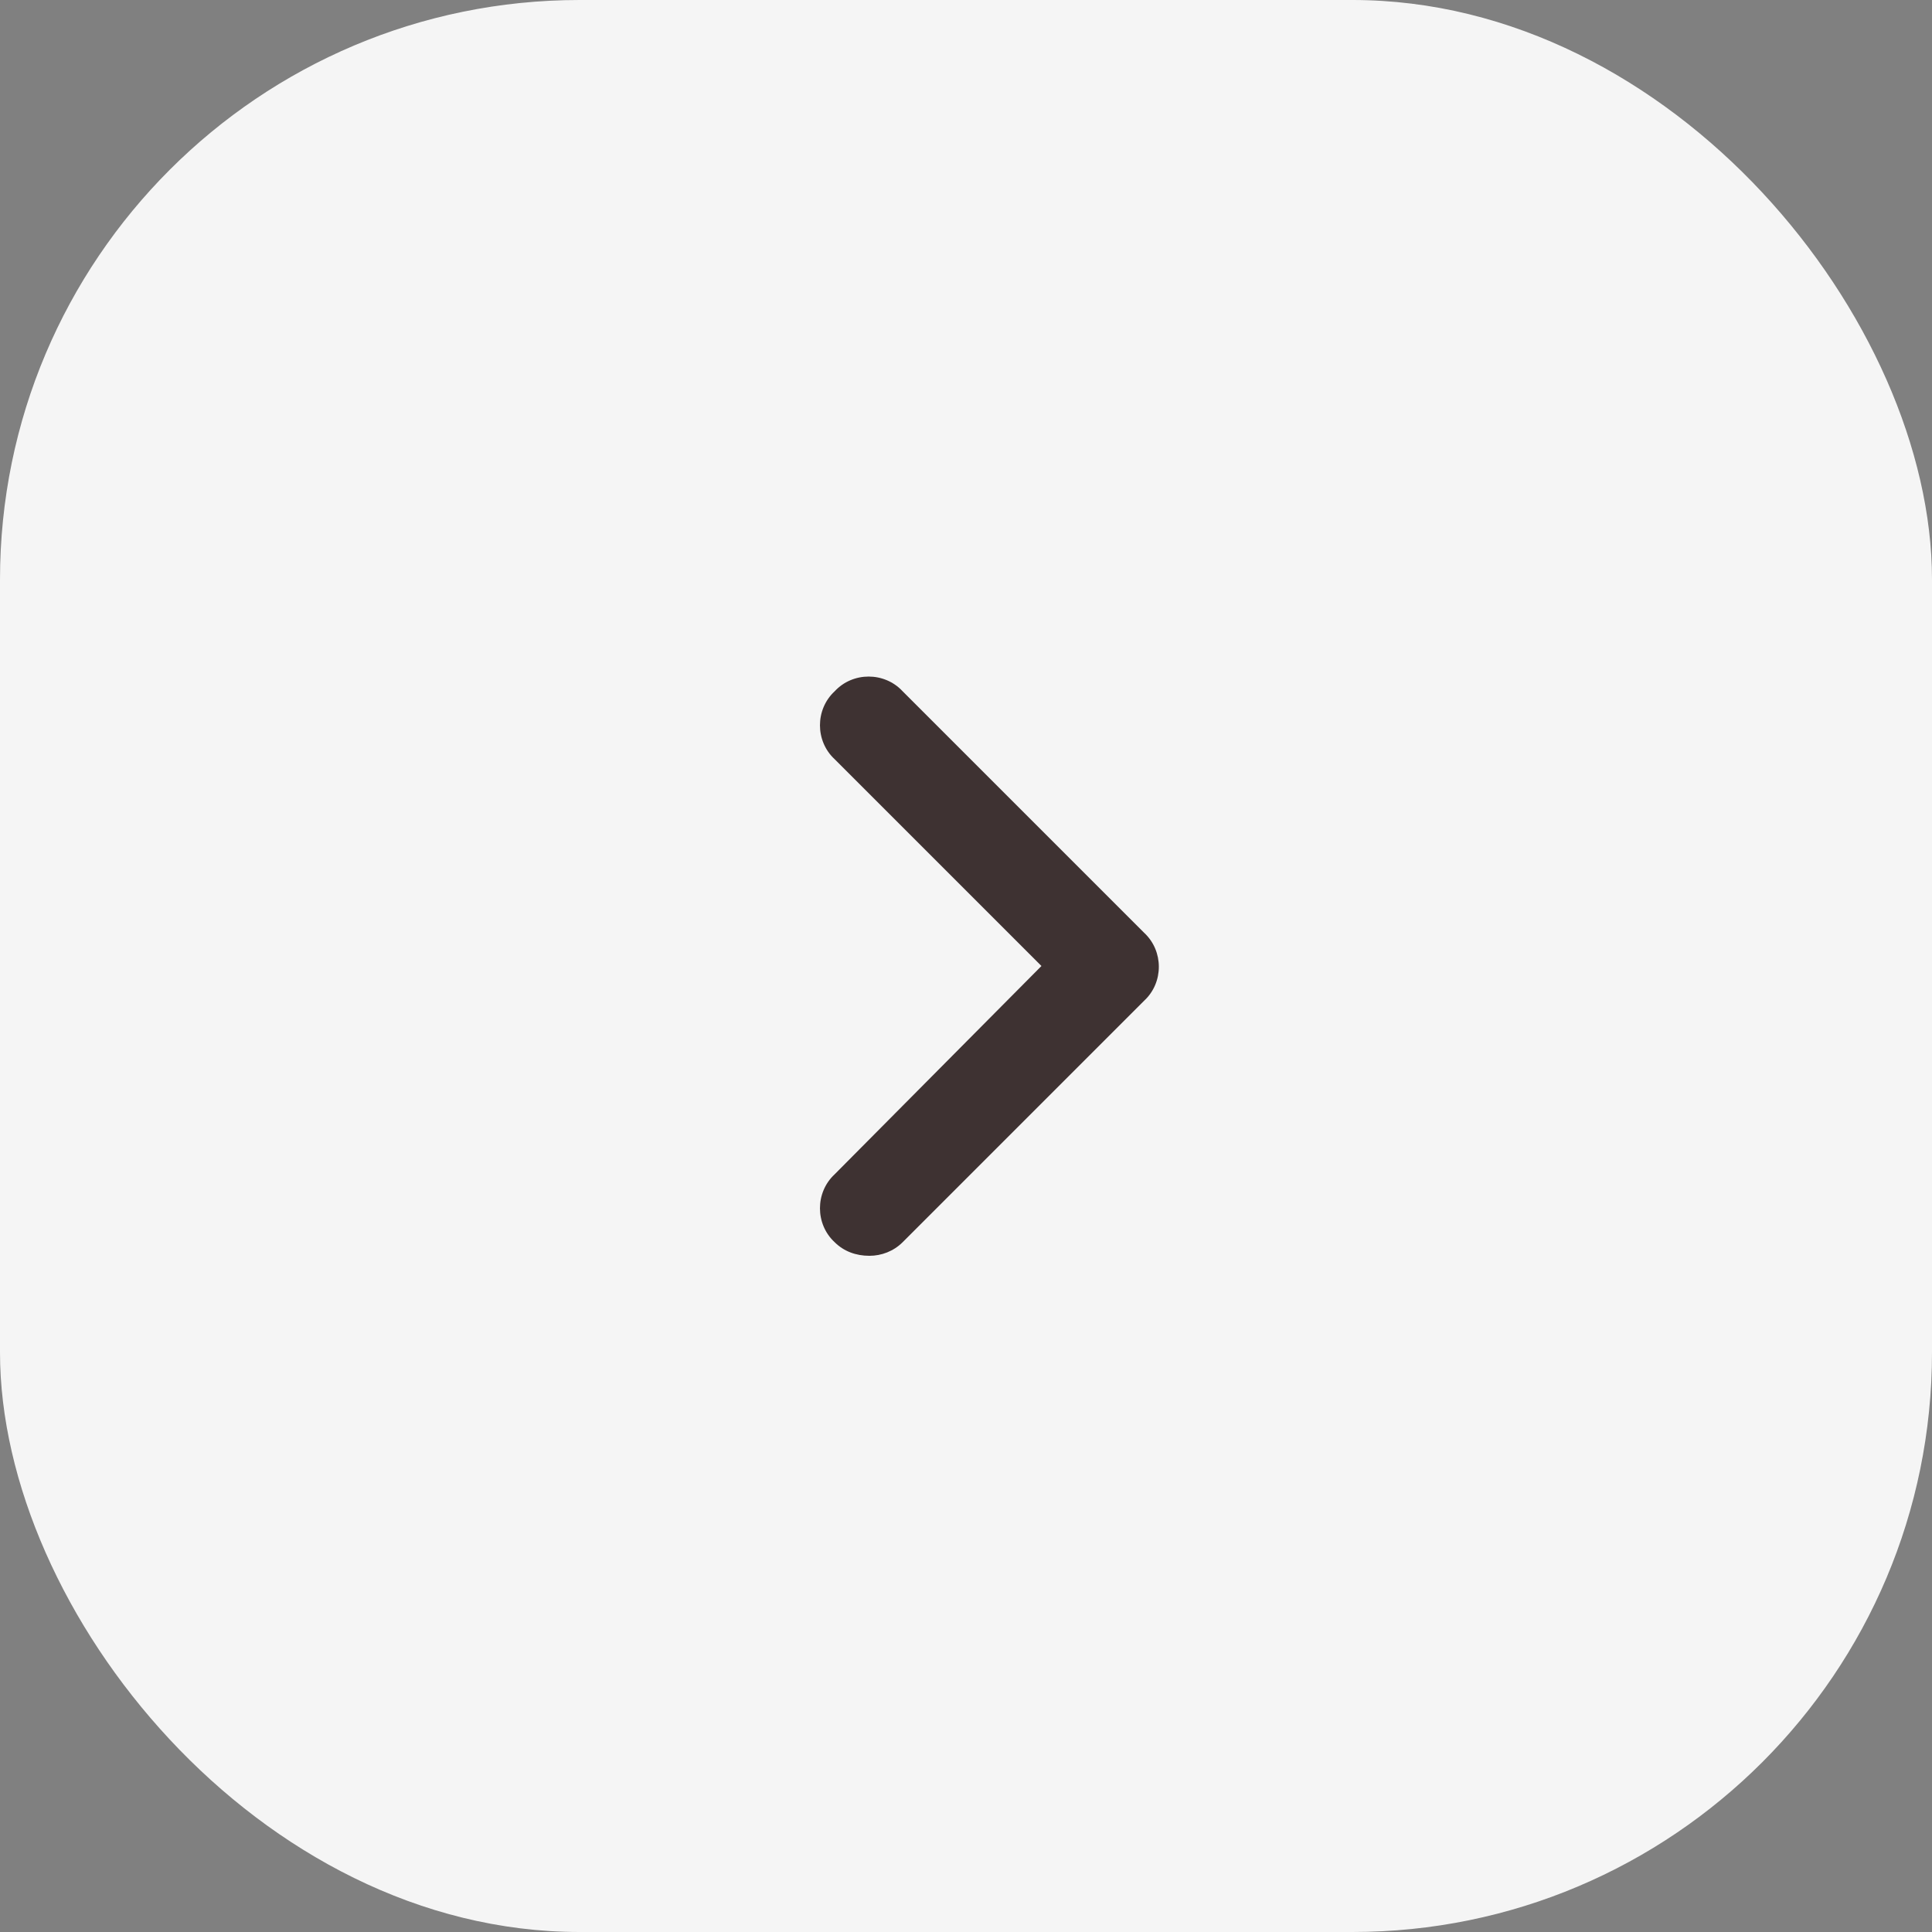 <svg width="40" height="40" viewBox="0 0 40 40" fill="none" xmlns="http://www.w3.org/2000/svg">
<rect x="0" y="0" width="40" height="40" fill="#808080" stroke="none"/>
<rect width="40" height="40" rx="12" fill="#F5F5F5"/>
<path d="M18 26C17.719 26 17.469 25.906 17.281 25.719C16.875 25.344 16.875 24.688 17.281 24.312L21.562 20L17.281 15.719C16.875 15.344 16.875 14.688 17.281 14.312C17.656 13.906 18.312 13.906 18.688 14.312L23.688 19.312C24.094 19.688 24.094 20.344 23.688 20.719L18.688 25.719C18.5 25.906 18.25 26 18 26Z" fill="#3E3232"/>
</svg>
